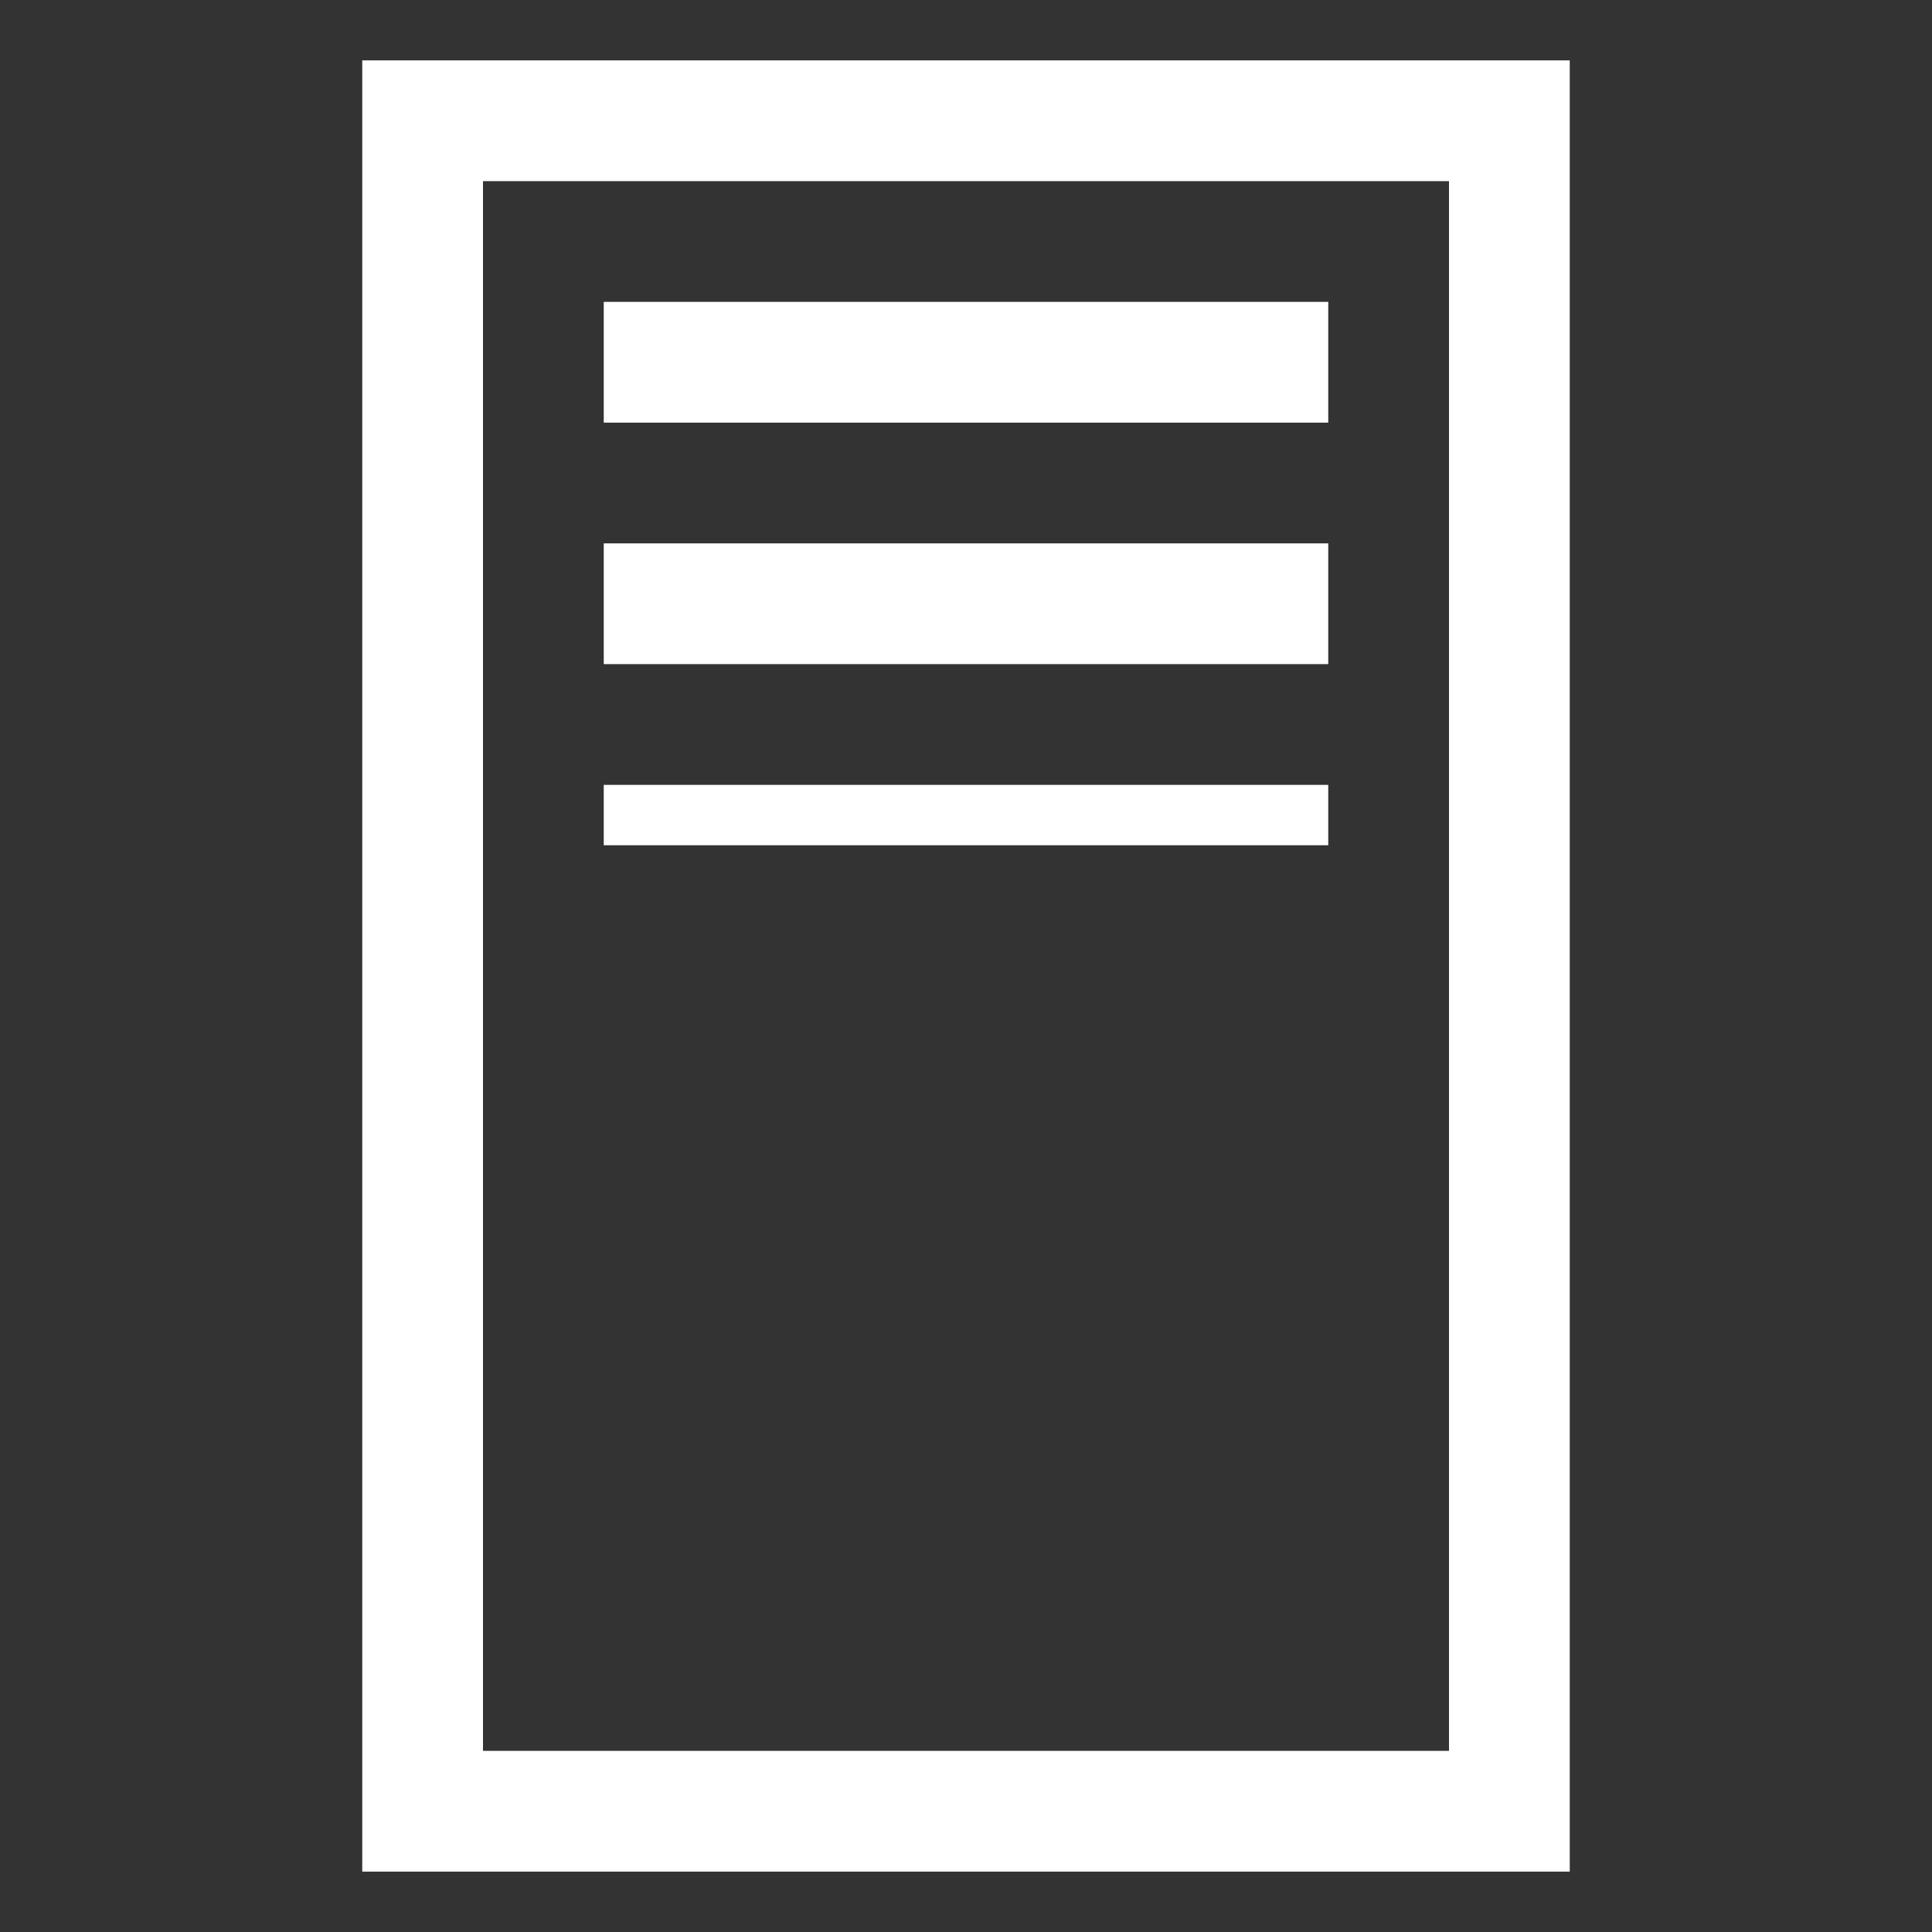 <?xml version="1.0" encoding="UTF-8"?>
<svg width="32px" height="32px" viewBox="0 0 32 32" version="1.1" xmlns="http://www.w3.org/2000/svg" xmlns:xlink="http://www.w3.org/1999/xlink">
    <rect x="0" y="0" width="32" height="32" fill="#333333" stroke="none"/>
    <title>Glyph / Shade / Blind (Mid)</title>
    <g id="3-Symbols-(Glyphs)" stroke="none" stroke-width="1" fill="none" fill-rule="evenodd">
        <g id="Glyph-Tint" transform="translate(16, 16) rotate(-360) translate(-16, -16) translate(7, 2)">
            <polygon id="Outline" stroke="#FFFFFF" stroke-width="2" points="0 0 18 0 18 28 0 28"></polygon>
            <polygon id="Blind" fill="#FFFFFF" points="3 3 15 3 15 5 3 5"></polygon>
            <polygon id="Blind" fill="#FFFFFF" points="3 7 15 7 15 9 3 9"></polygon>
            <polygon id="Blind" fill="#FFFFFF" points="3 11 15 11 15 12 3 12"></polygon>
        </g>
    </g>
</svg>